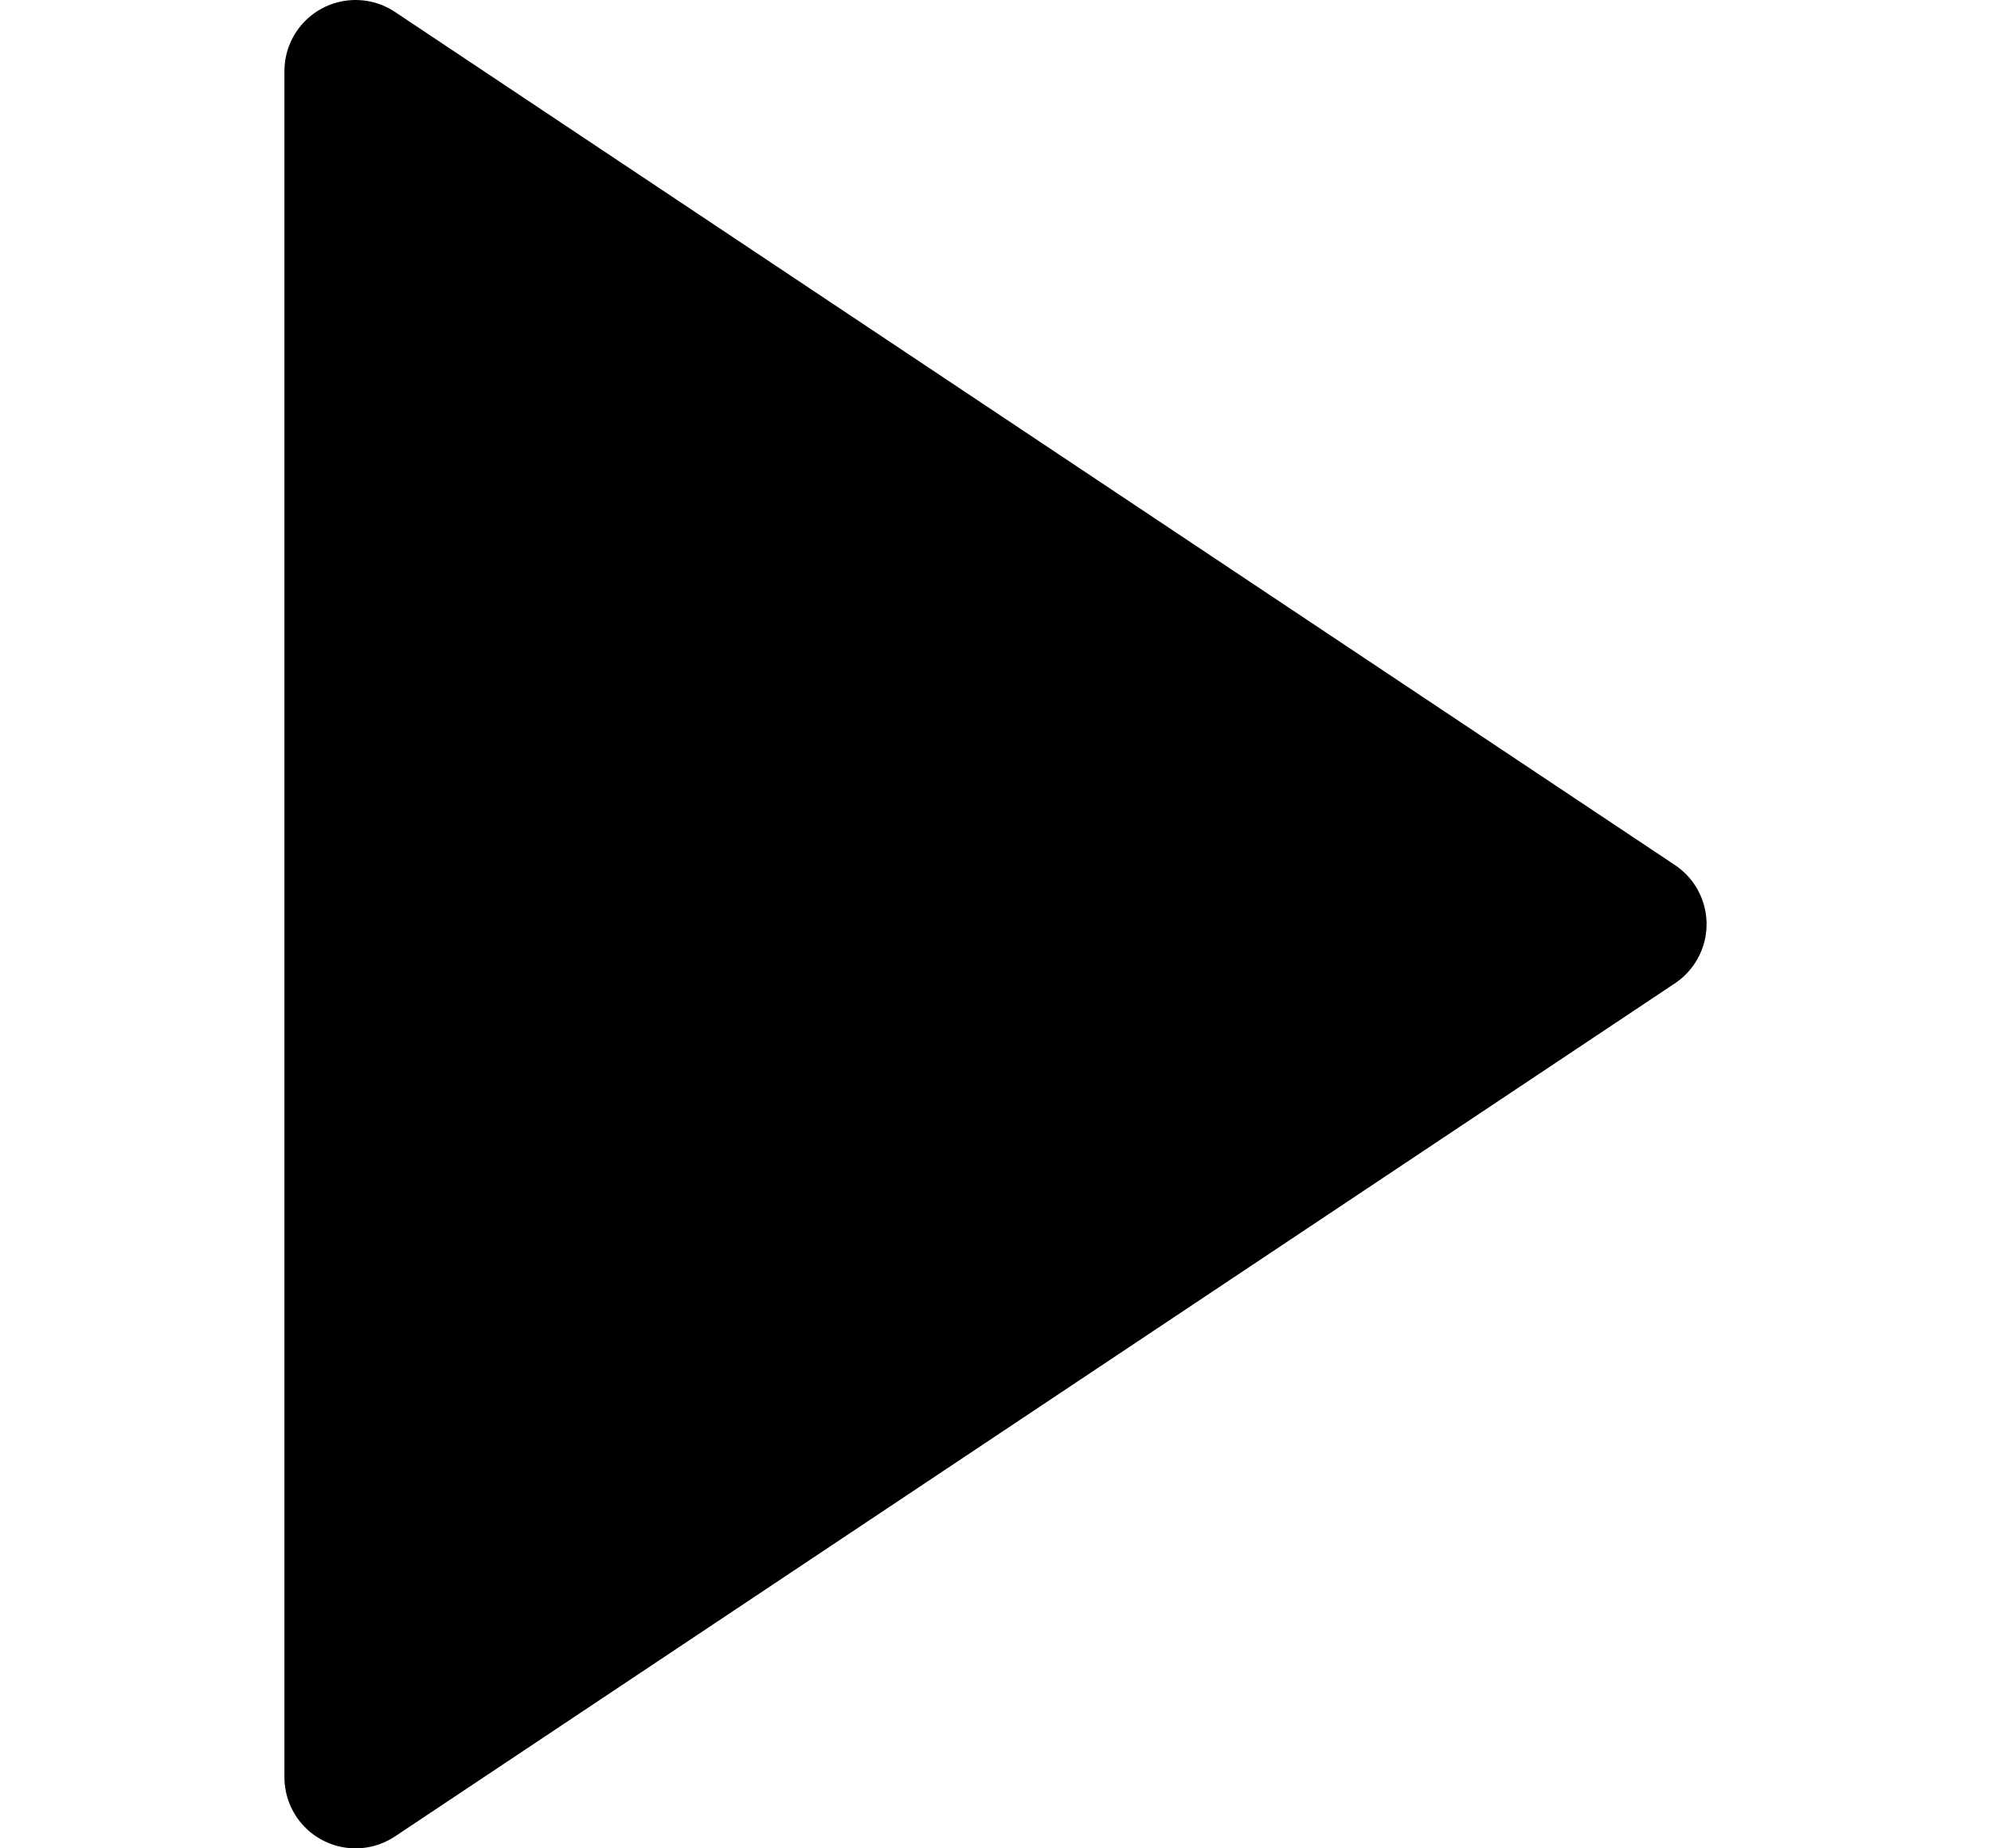 <svg width="28" height="26" fill="none" xmlns="http://www.w3.org/2000/svg" viewBox="0 0 20 26"><path d="M1 1l18 12L1 25V1z" fill="currentColor" stroke="currentColor" stroke-width="2" stroke-linecap="round" stroke-linejoin="round"/></svg>